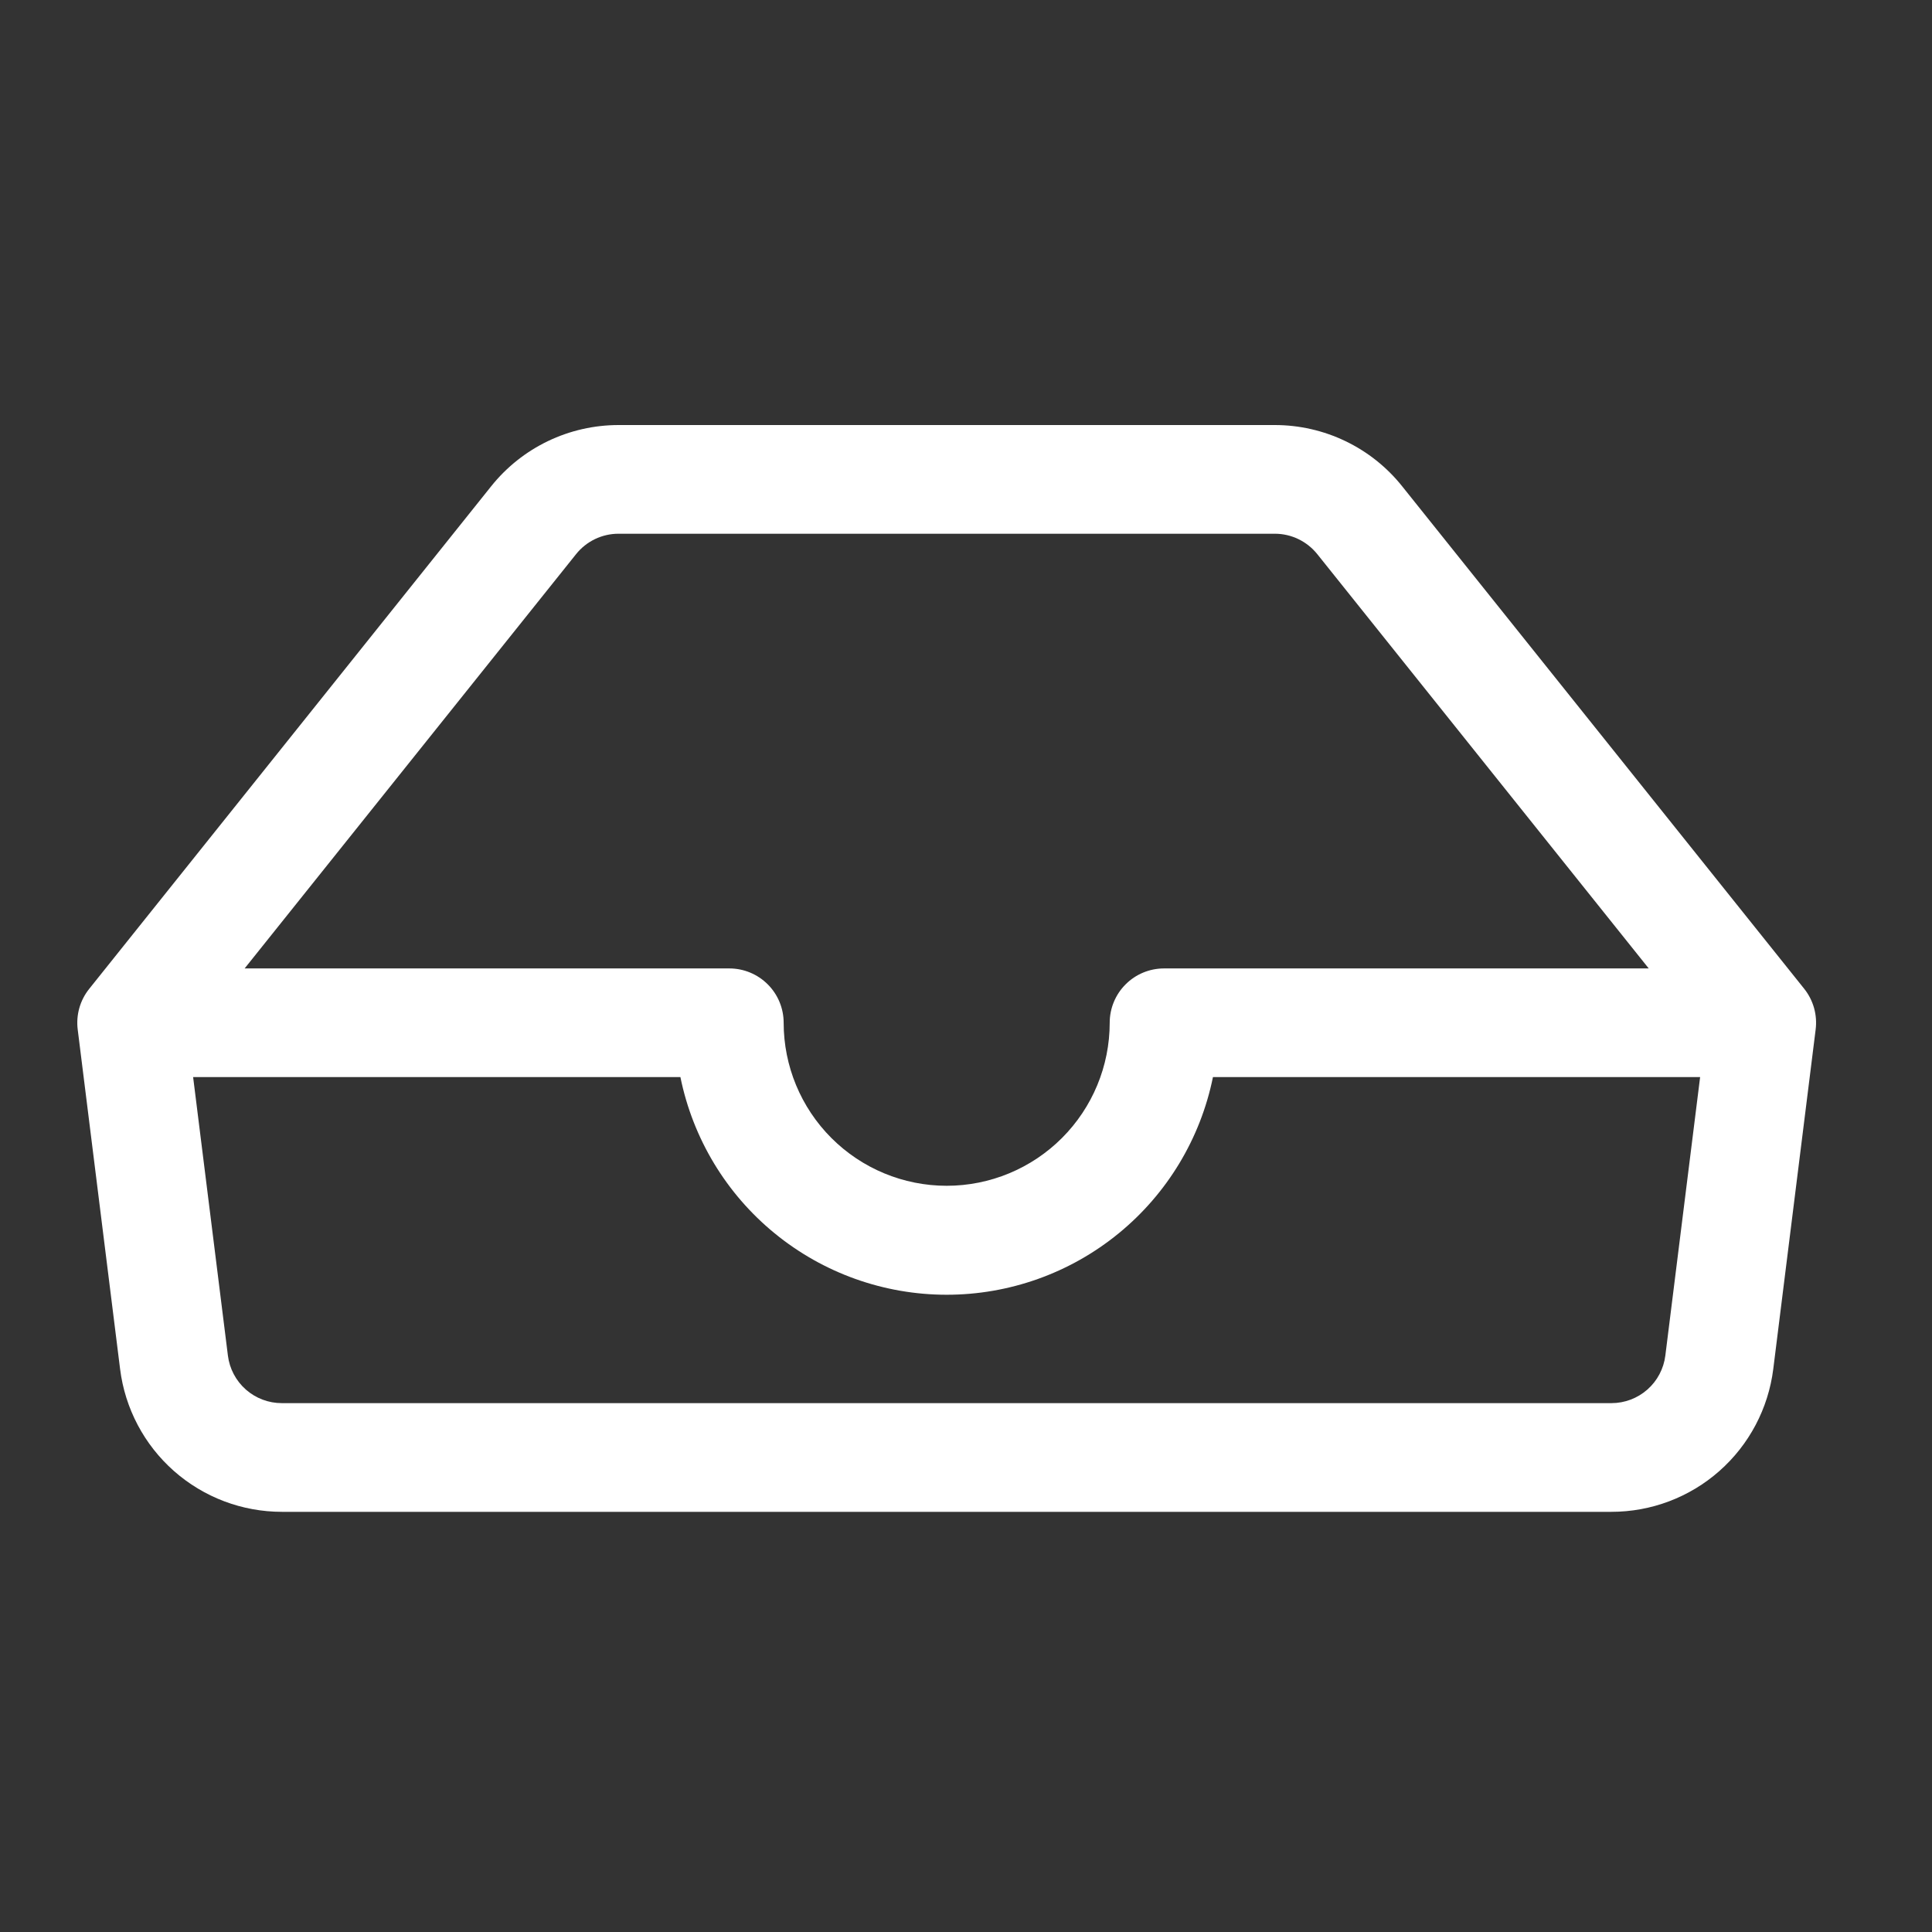 <svg width="50" height="50" viewBox="0 0 50 50" fill="none" xmlns="http://www.w3.org/2000/svg">
<rect x="0" y="0" width="50" height="50" fill="#333333" stroke="none"/>
<path d="M16.006 13.813C15.795 13.813 15.587 13.861 15.397 13.952C15.207 14.044 15.04 14.177 14.909 14.341L6.331 25.063H18.875C19.248 25.063 19.605 25.211 19.869 25.475C20.133 25.738 20.281 26.096 20.281 26.469C20.281 27.588 20.726 28.661 21.517 29.452C22.308 30.243 23.381 30.688 24.5 30.688C25.619 30.688 26.692 30.243 27.483 29.452C28.274 28.661 28.719 27.588 28.719 26.469C28.719 26.096 28.867 25.738 29.131 25.475C29.394 25.211 29.752 25.063 30.125 25.063H42.669L34.091 14.341C33.959 14.177 33.792 14.044 33.602 13.952C33.413 13.861 33.205 13.813 32.994 13.813H16.006ZM44.002 27.875H31.391C31.068 29.465 30.206 30.894 28.95 31.92C27.694 32.947 26.122 33.508 24.5 33.508C22.878 33.508 21.306 32.947 20.05 31.92C18.794 30.894 17.932 29.465 17.609 27.875H4.998L5.898 35.081C5.94 35.422 6.106 35.735 6.363 35.962C6.621 36.189 6.952 36.314 7.295 36.313H41.704C42.047 36.313 42.378 36.188 42.635 35.961C42.892 35.734 43.057 35.421 43.099 35.081L43.999 27.875H44.002ZM12.712 12.584C13.108 12.089 13.61 11.69 14.18 11.416C14.751 11.142 15.376 11 16.009 11H32.991C33.624 11 34.249 11.142 34.819 11.416C35.39 11.69 35.892 12.089 36.287 12.584L46.694 25.591C46.811 25.738 46.897 25.907 46.948 26.088C46.998 26.268 47.012 26.457 46.989 26.643L45.892 35.43C45.764 36.45 45.269 37.389 44.497 38.07C43.726 38.751 42.733 39.126 41.704 39.126H7.295C6.267 39.126 5.274 38.751 4.502 38.07C3.731 37.389 3.235 36.45 3.108 35.43L2.011 26.643C1.988 26.457 2.002 26.268 2.053 26.087C2.104 25.907 2.191 25.738 2.309 25.591L12.712 12.584Z" fill="white"/>
</svg>

